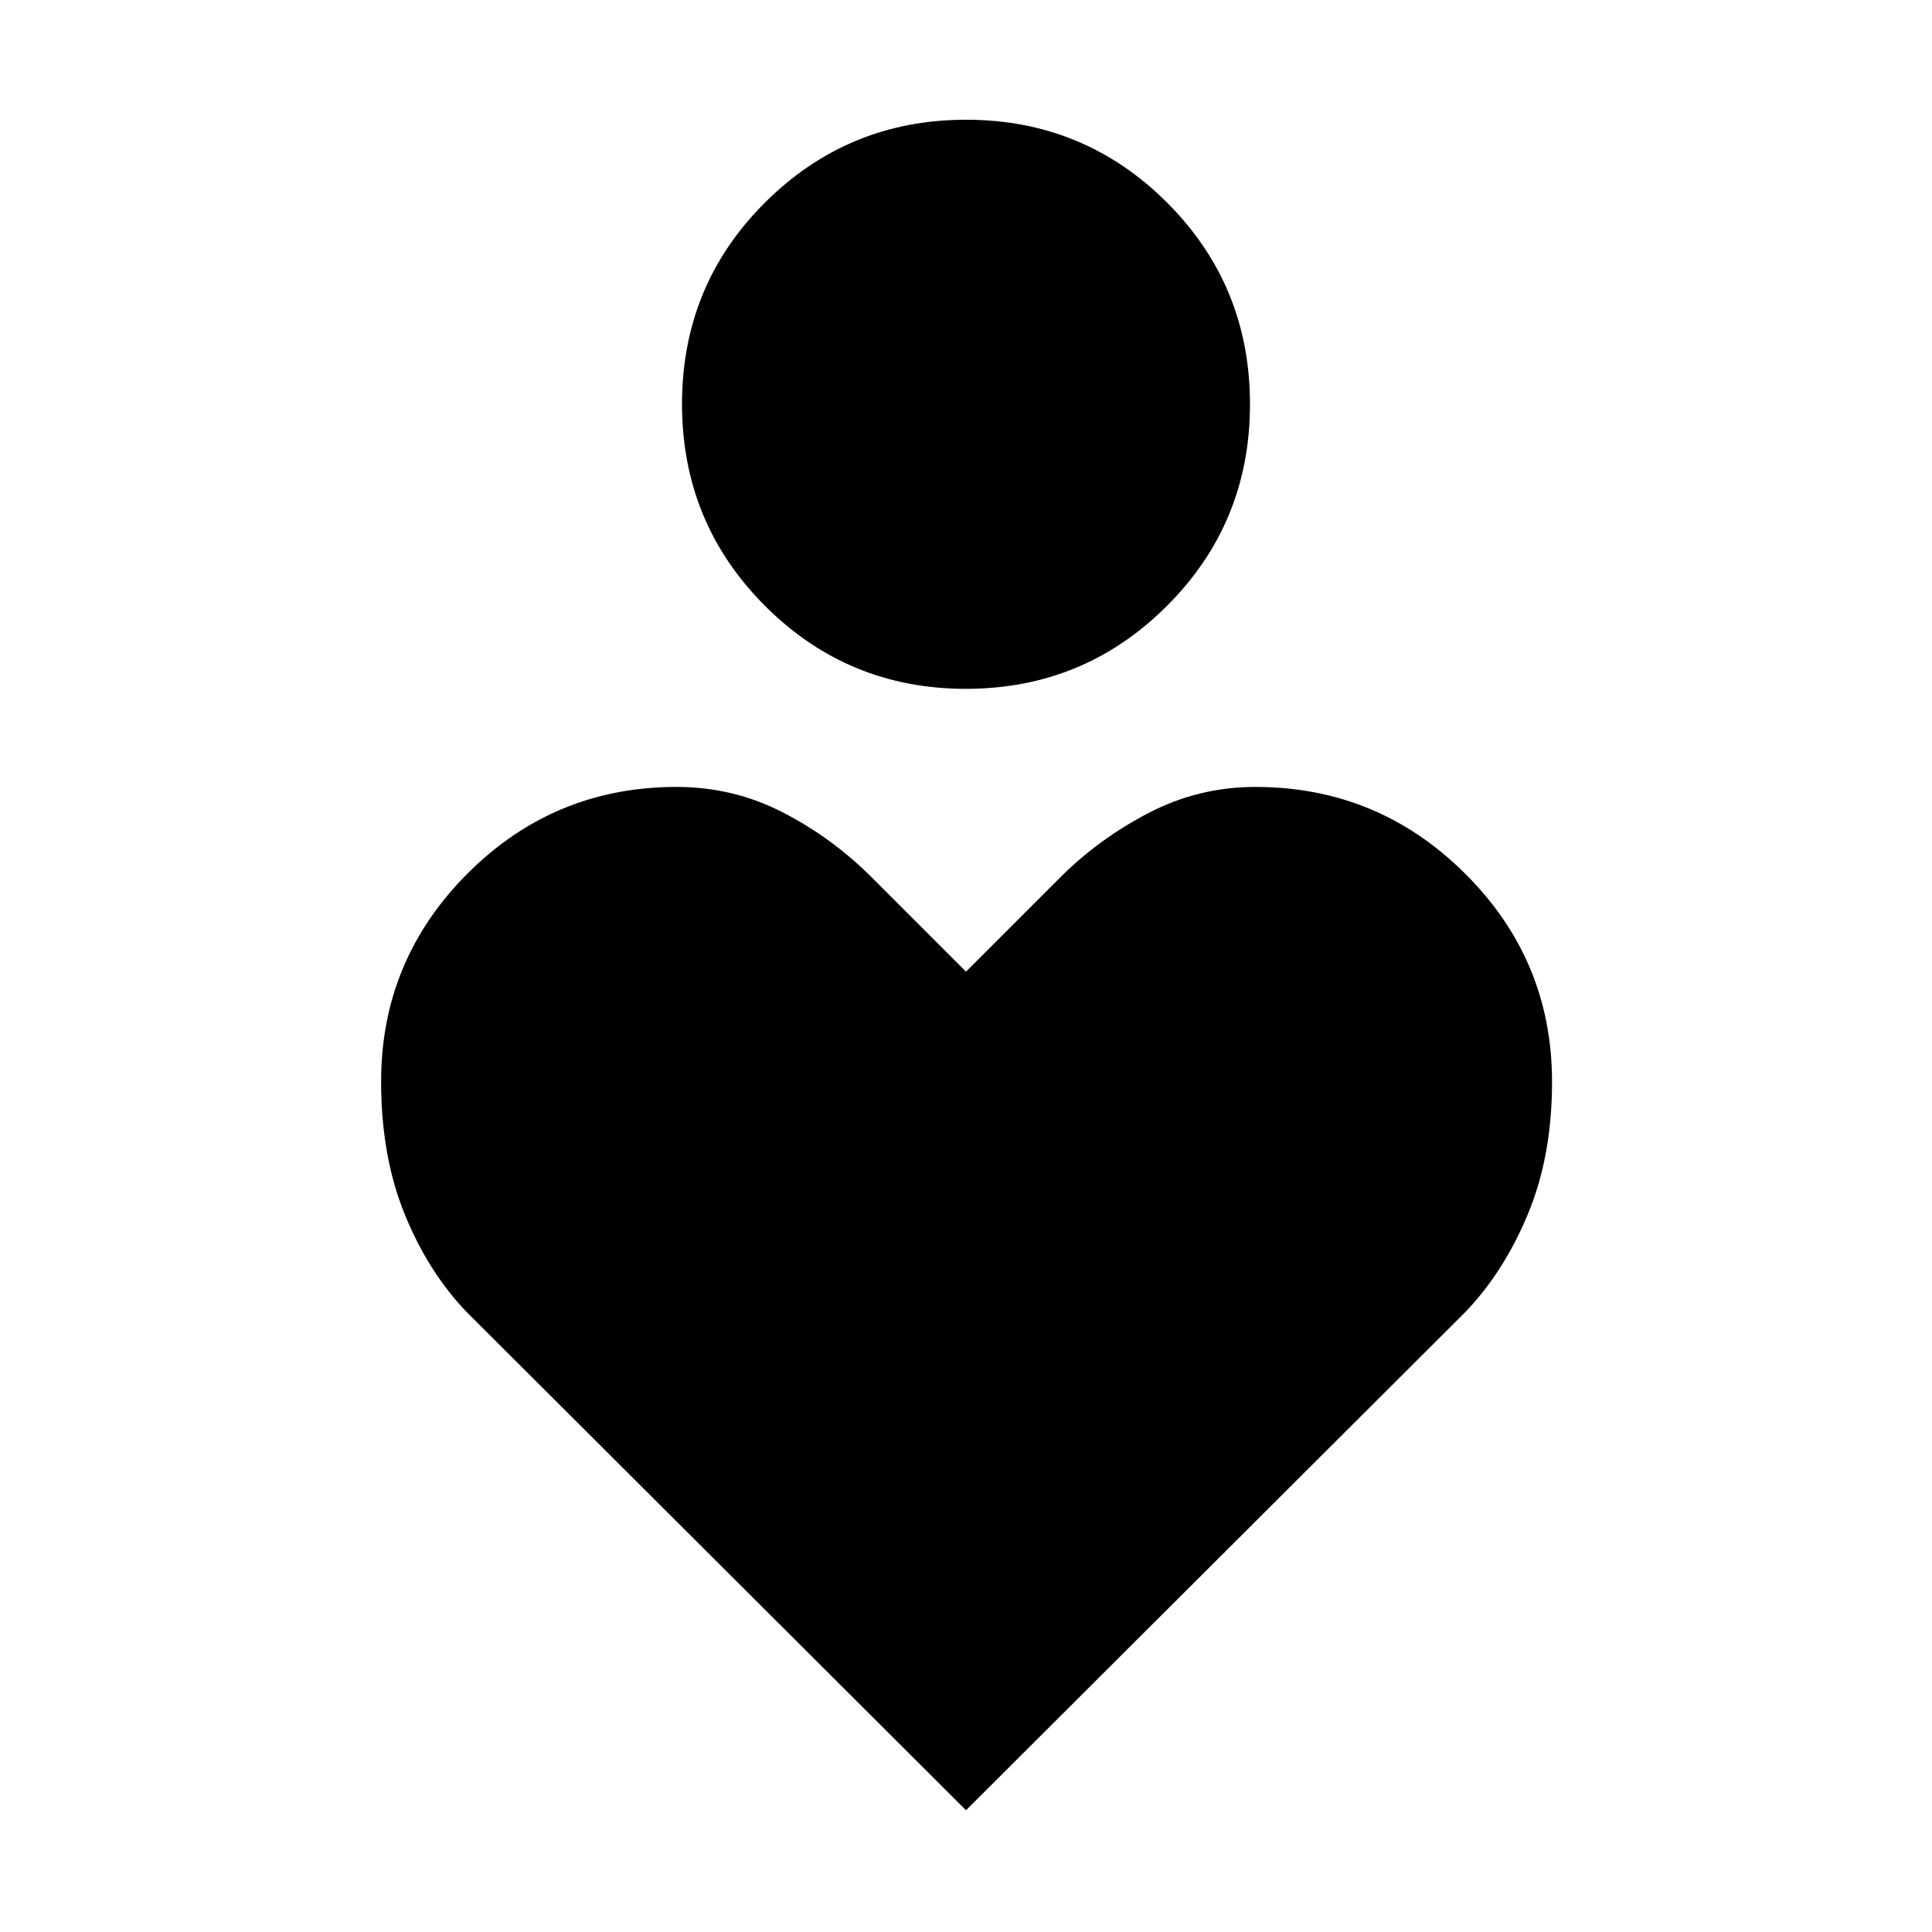 <svg xmlns="http://www.w3.org/2000/svg" height="48" viewBox="0 -960 960 960" width="48"><path d="M479.949-617.718q-58.639 0-99.849-41.26-41.209-41.26-41.209-100.27 0-59.011 41.26-100.132t99.9-41.121q58.639 0 99.849 41.171 41.209 41.172 41.209 100.182 0 59.011-41.26 100.221-41.26 41.209-99.9 41.209ZM480-60.498 232.26-307.674q-19.195-19.761-31.043-48.679-11.848-28.918-11.848-66.219 0-60.429 42.989-103.418 42.99-42.99 103.828-42.99 28.14 0 52.684 12.598 24.543 12.598 44.37 32.424L480-477.196l46.76-46.761q19.261-19.261 44.088-32.141 24.826-12.881 52.966-12.881 60.838 0 104.11 42.99Q771.196-483 771.196-422.425q0 37.085-12.13 66.038-12.131 28.953-31.326 48.714L480-60.499Z"/></svg>